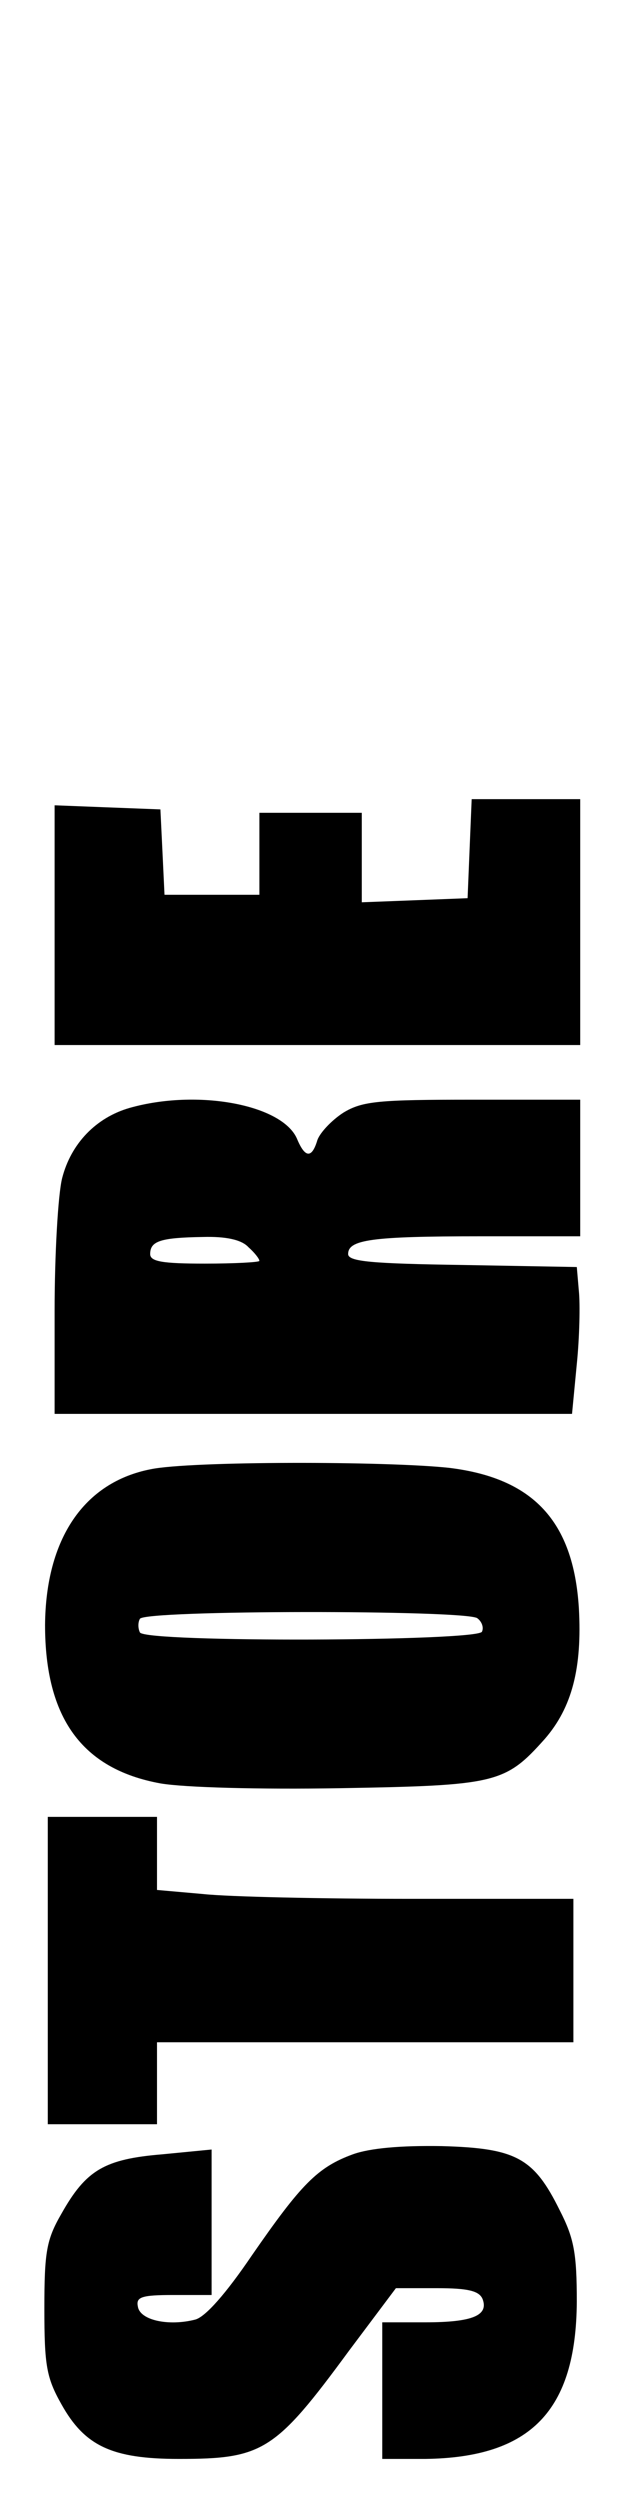 <?xml version="1.0" standalone="no"?>
<!DOCTYPE svg PUBLIC "-//W3C//DTD SVG 20010904//EN"
 "http://www.w3.org/TR/2001/REC-SVG-20010904/DTD/svg10.dtd">
<svg version="1.0" xmlns="http://www.w3.org/2000/svg"
 width="92pt" height="366pt" viewBox="0 0 92 366"
 preserveAspectRatio="xMidYMid meet">

<g transform="translate(0,366) scale(0.1,-0.1)"
fill="#000000" stroke="none">
<path d="M688 2418 l-3 -73 -77 -3 -78 -3 0 66 0 65 -75 0 -75 0 0 -60 0 -60
-70 0 -69 0 -3 63 -3 62 -78 3 -77 3 0 -176 0 -175 385 0 385 0 0 180 0 180
-80 0 -79 0 -3 -72z"/>
<path d="M190 2038 c-49 -14 -86 -52 -99 -103 -6 -24 -11 -112 -11 -194 l0
-151 379 0 379 0 7 73 c4 39 5 88 3 107 l-3 35 -167 3 c-134 2 -168 5 -168 16
0 21 34 26 193 26 l147 0 0 100 0 100 -157 0 c-138 0 -162 -2 -190 -19 -17
-11 -34 -29 -38 -40 -8 -27 -18 -27 -30 2 -22 50 -146 73 -245 45z m174 -204
c9 -8 16 -17 16 -20 0 -2 -36 -4 -80 -4 -62 0 -80 3 -80 14 0 19 15 24 77 25
34 1 57 -4 67 -15z"/>
<path d="M221 1509 c-98 -19 -154 -102 -155 -228 0 -136 54 -211 169 -232 35
-6 144 -9 264 -7 228 4 241 7 299 72 40 46 55 104 50 192 -8 127 -67 190 -190
205 -93 10 -379 10 -437 -2z m478 -218 c7 -5 10 -14 7 -20 -9 -14 -492 -16
-501 -1 -3 6 -3 15 0 20 8 13 474 13 494 1z"/>
<path d="M70 775 l0 -225 80 0 80 0 0 60 0 60 305 0 305 0 0 105 0 105 -237 0
c-131 0 -268 3 -305 7 l-68 6 0 53 0 54 -80 0 -80 0 0 -225z"/>
<path d="M517 506 c-52 -19 -76 -44 -148 -148 -38 -56 -68 -90 -83 -94 -39
-10 -81 -1 -84 19 -3 14 5 17 52 17 l56 0 0 106 0 107 -72 -7 c-85 -7 -112
-23 -148 -87 -22 -38 -25 -56 -25 -139 0 -83 3 -101 25 -140 34 -61 74 -80
172 -80 123 0 141 11 249 158 l69 92 60 0 c46 0 62 -4 67 -16 9 -24 -15 -34
-84 -34 l-63 0 0 -100 0 -100 63 0 c154 2 221 70 222 230 0 71 -4 93 -25 134
-38 77 -64 91 -173 94 -60 1 -105 -3 -130 -12z"/>
</g>
</svg>
